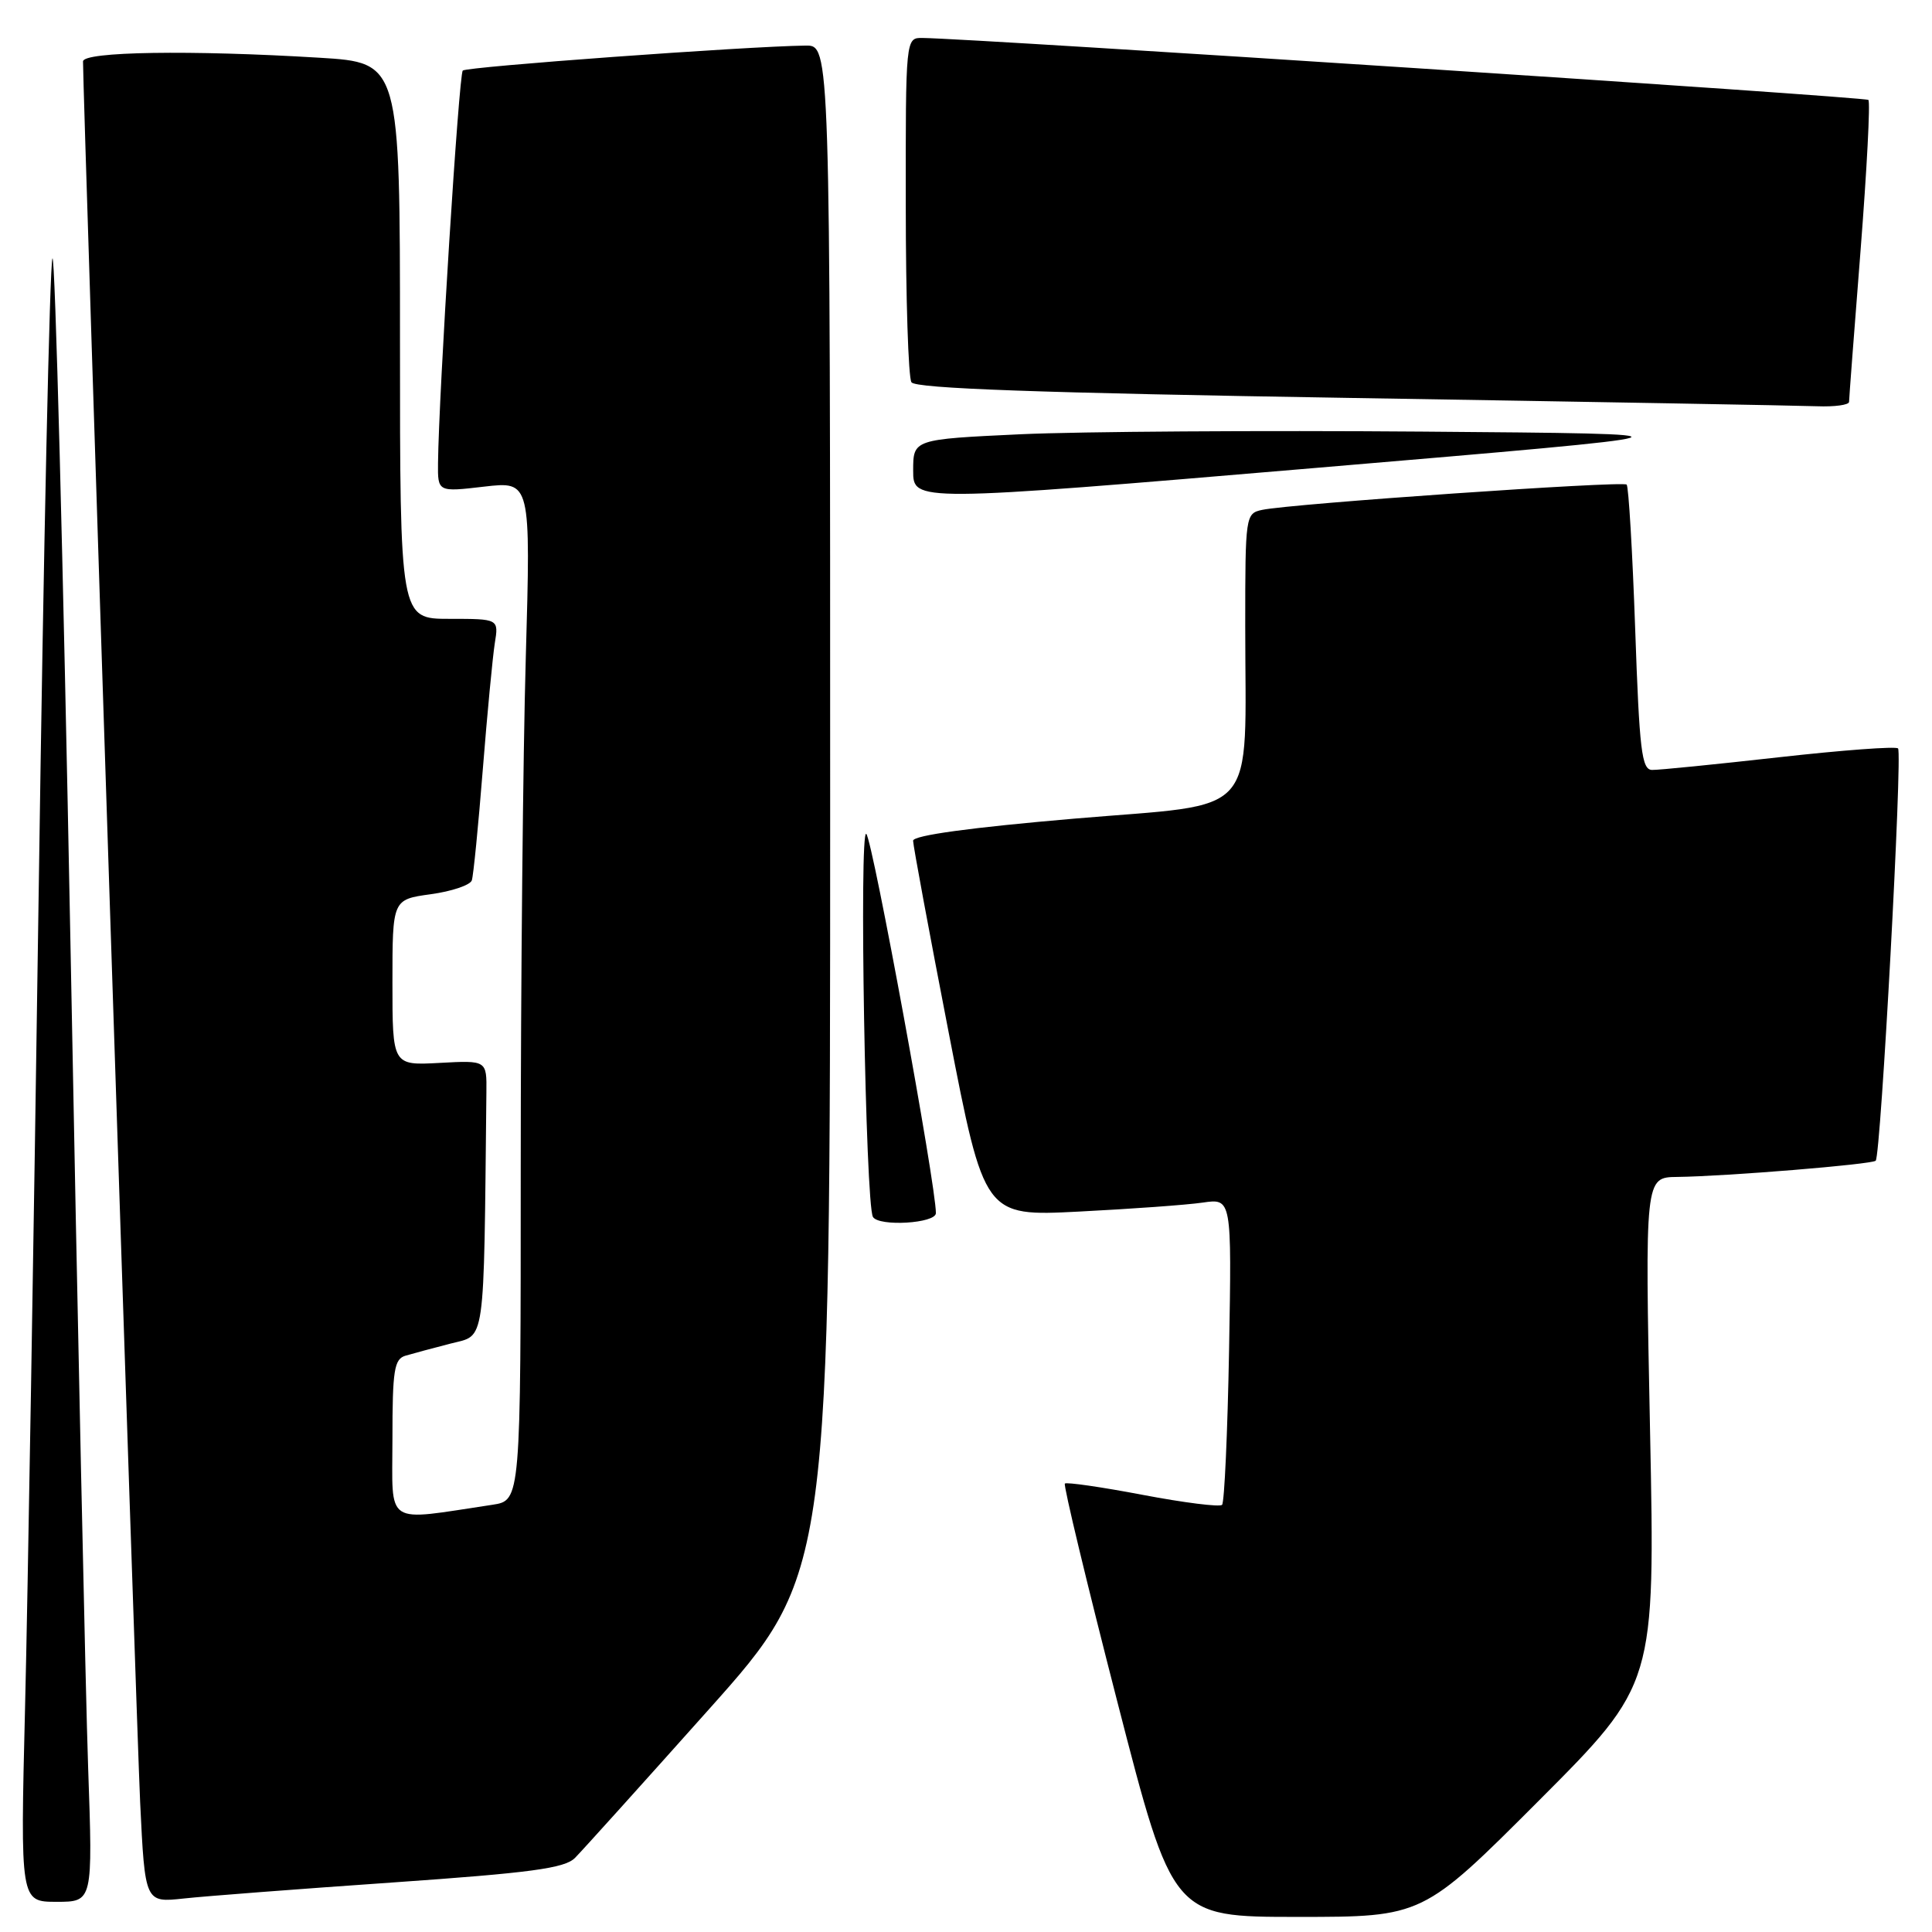 <?xml version="1.0" encoding="UTF-8" standalone="no"?>
<!DOCTYPE svg PUBLIC "-//W3C//DTD SVG 1.1//EN" "http://www.w3.org/Graphics/SVG/1.1/DTD/svg11.dtd" >
<svg xmlns="http://www.w3.org/2000/svg" xmlns:xlink="http://www.w3.org/1999/xlink" version="1.1" viewBox="0 0 256 256">
 <g >
 <path fill="currentColor"
d=" M 203.92 238.58 C 219.32 223.15 219.32 223.15 218.64 189.58 C 217.96 156.00 217.96 156.00 222.23 155.95 C 228.74 155.87 248.04 154.29 248.54 153.80 C 249.22 153.12 252.11 99.78 251.50 99.17 C 251.21 98.87 244.11 99.40 235.73 100.34 C 227.35 101.28 219.78 102.04 218.91 102.02 C 217.53 102.00 217.23 99.45 216.67 83.34 C 216.31 73.08 215.80 64.47 215.54 64.21 C 215.03 63.70 171.03 66.75 167.25 67.56 C 165.04 68.03 165.00 68.30 165.00 82.88 C 165.00 108.82 167.17 106.36 142.39 108.47 C 128.63 109.65 121.00 110.69 120.99 111.40 C 120.99 112.01 123.11 123.45 125.71 136.84 C 130.43 161.18 130.43 161.18 142.97 160.54 C 149.86 160.19 157.24 159.66 159.36 159.35 C 163.21 158.79 163.21 158.79 162.86 178.81 C 162.66 189.82 162.24 199.09 161.93 199.40 C 161.62 199.71 156.90 199.12 151.43 198.08 C 145.97 197.04 141.32 196.37 141.10 196.58 C 140.89 196.79 144.01 209.79 148.05 225.48 C 155.39 254.00 155.39 254.00 171.96 254.00 C 188.52 254.00 188.52 254.00 203.92 238.58 Z  M 11.68 234.25 C 11.34 224.49 10.28 175.21 9.33 124.74 C 8.37 74.27 7.30 33.54 6.95 34.24 C 6.59 34.93 5.77 72.62 5.13 118.00 C 4.48 163.38 3.67 212.09 3.32 226.25 C 2.69 252.00 2.69 252.00 7.50 252.00 C 12.30 252.00 12.30 252.00 11.68 234.25 Z  M 52.00 249.44 C 70.34 248.16 74.81 247.56 76.18 246.19 C 77.11 245.26 85.09 236.40 93.93 226.50 C 110.00 208.50 110.00 208.50 110.00 107.25 C 110.00 6.00 110.00 6.00 106.75 6.04 C 98.85 6.14 61.83 8.84 61.32 9.35 C 60.80 9.86 58.14 52.18 58.04 61.35 C 58.00 65.20 58.00 65.20 64.16 64.48 C 70.33 63.77 70.33 63.77 69.67 87.13 C 69.30 99.98 69.00 130.37 69.00 154.66 C 69.00 198.82 69.00 198.82 65.25 199.39 C 50.74 201.56 52.00 202.38 52.00 190.68 C 52.00 181.50 52.23 180.07 53.75 179.63 C 54.71 179.35 57.41 178.62 59.75 178.02 C 64.37 176.83 64.09 178.82 64.45 144.75 C 64.50 140.50 64.50 140.50 58.25 140.84 C 52.00 141.18 52.00 141.18 52.00 130.19 C 52.00 119.19 52.00 119.19 57.07 118.49 C 59.86 118.11 62.31 117.28 62.52 116.65 C 62.73 116.02 63.38 109.42 63.97 102.00 C 64.56 94.58 65.28 87.04 65.56 85.25 C 66.09 82.00 66.09 82.00 59.55 82.00 C 53.00 82.00 53.00 82.00 53.00 45.15 C 53.00 8.30 53.00 8.30 42.34 7.65 C 25.29 6.61 11.00 6.83 11.00 8.14 C 11.00 12.89 18.08 228.40 18.57 238.81 C 19.21 252.12 19.21 252.12 24.36 251.56 C 27.19 251.25 39.62 250.30 52.00 249.44 Z  M 124.01 160.75 C 124.05 157.19 115.64 111.35 114.79 110.50 C 113.82 109.52 114.68 159.59 115.67 161.25 C 116.45 162.56 124.00 162.11 124.01 160.75 Z  M 188.50 57.19 C 167.05 57.02 143.09 57.18 135.25 57.54 C 121.00 58.21 121.00 58.21 121.00 62.36 C 121.00 66.52 121.00 66.52 174.25 62.01 C 227.50 57.50 227.50 57.50 188.50 57.19 Z  M 245.01 53.25 C 245.01 52.84 245.70 43.78 246.54 33.11 C 247.37 22.45 247.84 13.51 247.57 13.24 C 247.17 12.84 129.48 5.13 122.25 5.03 C 120.00 5.00 120.00 5.00 120.02 27.25 C 120.02 39.49 120.36 50.02 120.77 50.65 C 121.29 51.48 137.65 52.06 179.00 52.73 C 210.62 53.24 238.41 53.74 240.75 53.83 C 243.09 53.92 245.00 53.66 245.01 53.25 Z "/>
</g>
</svg>